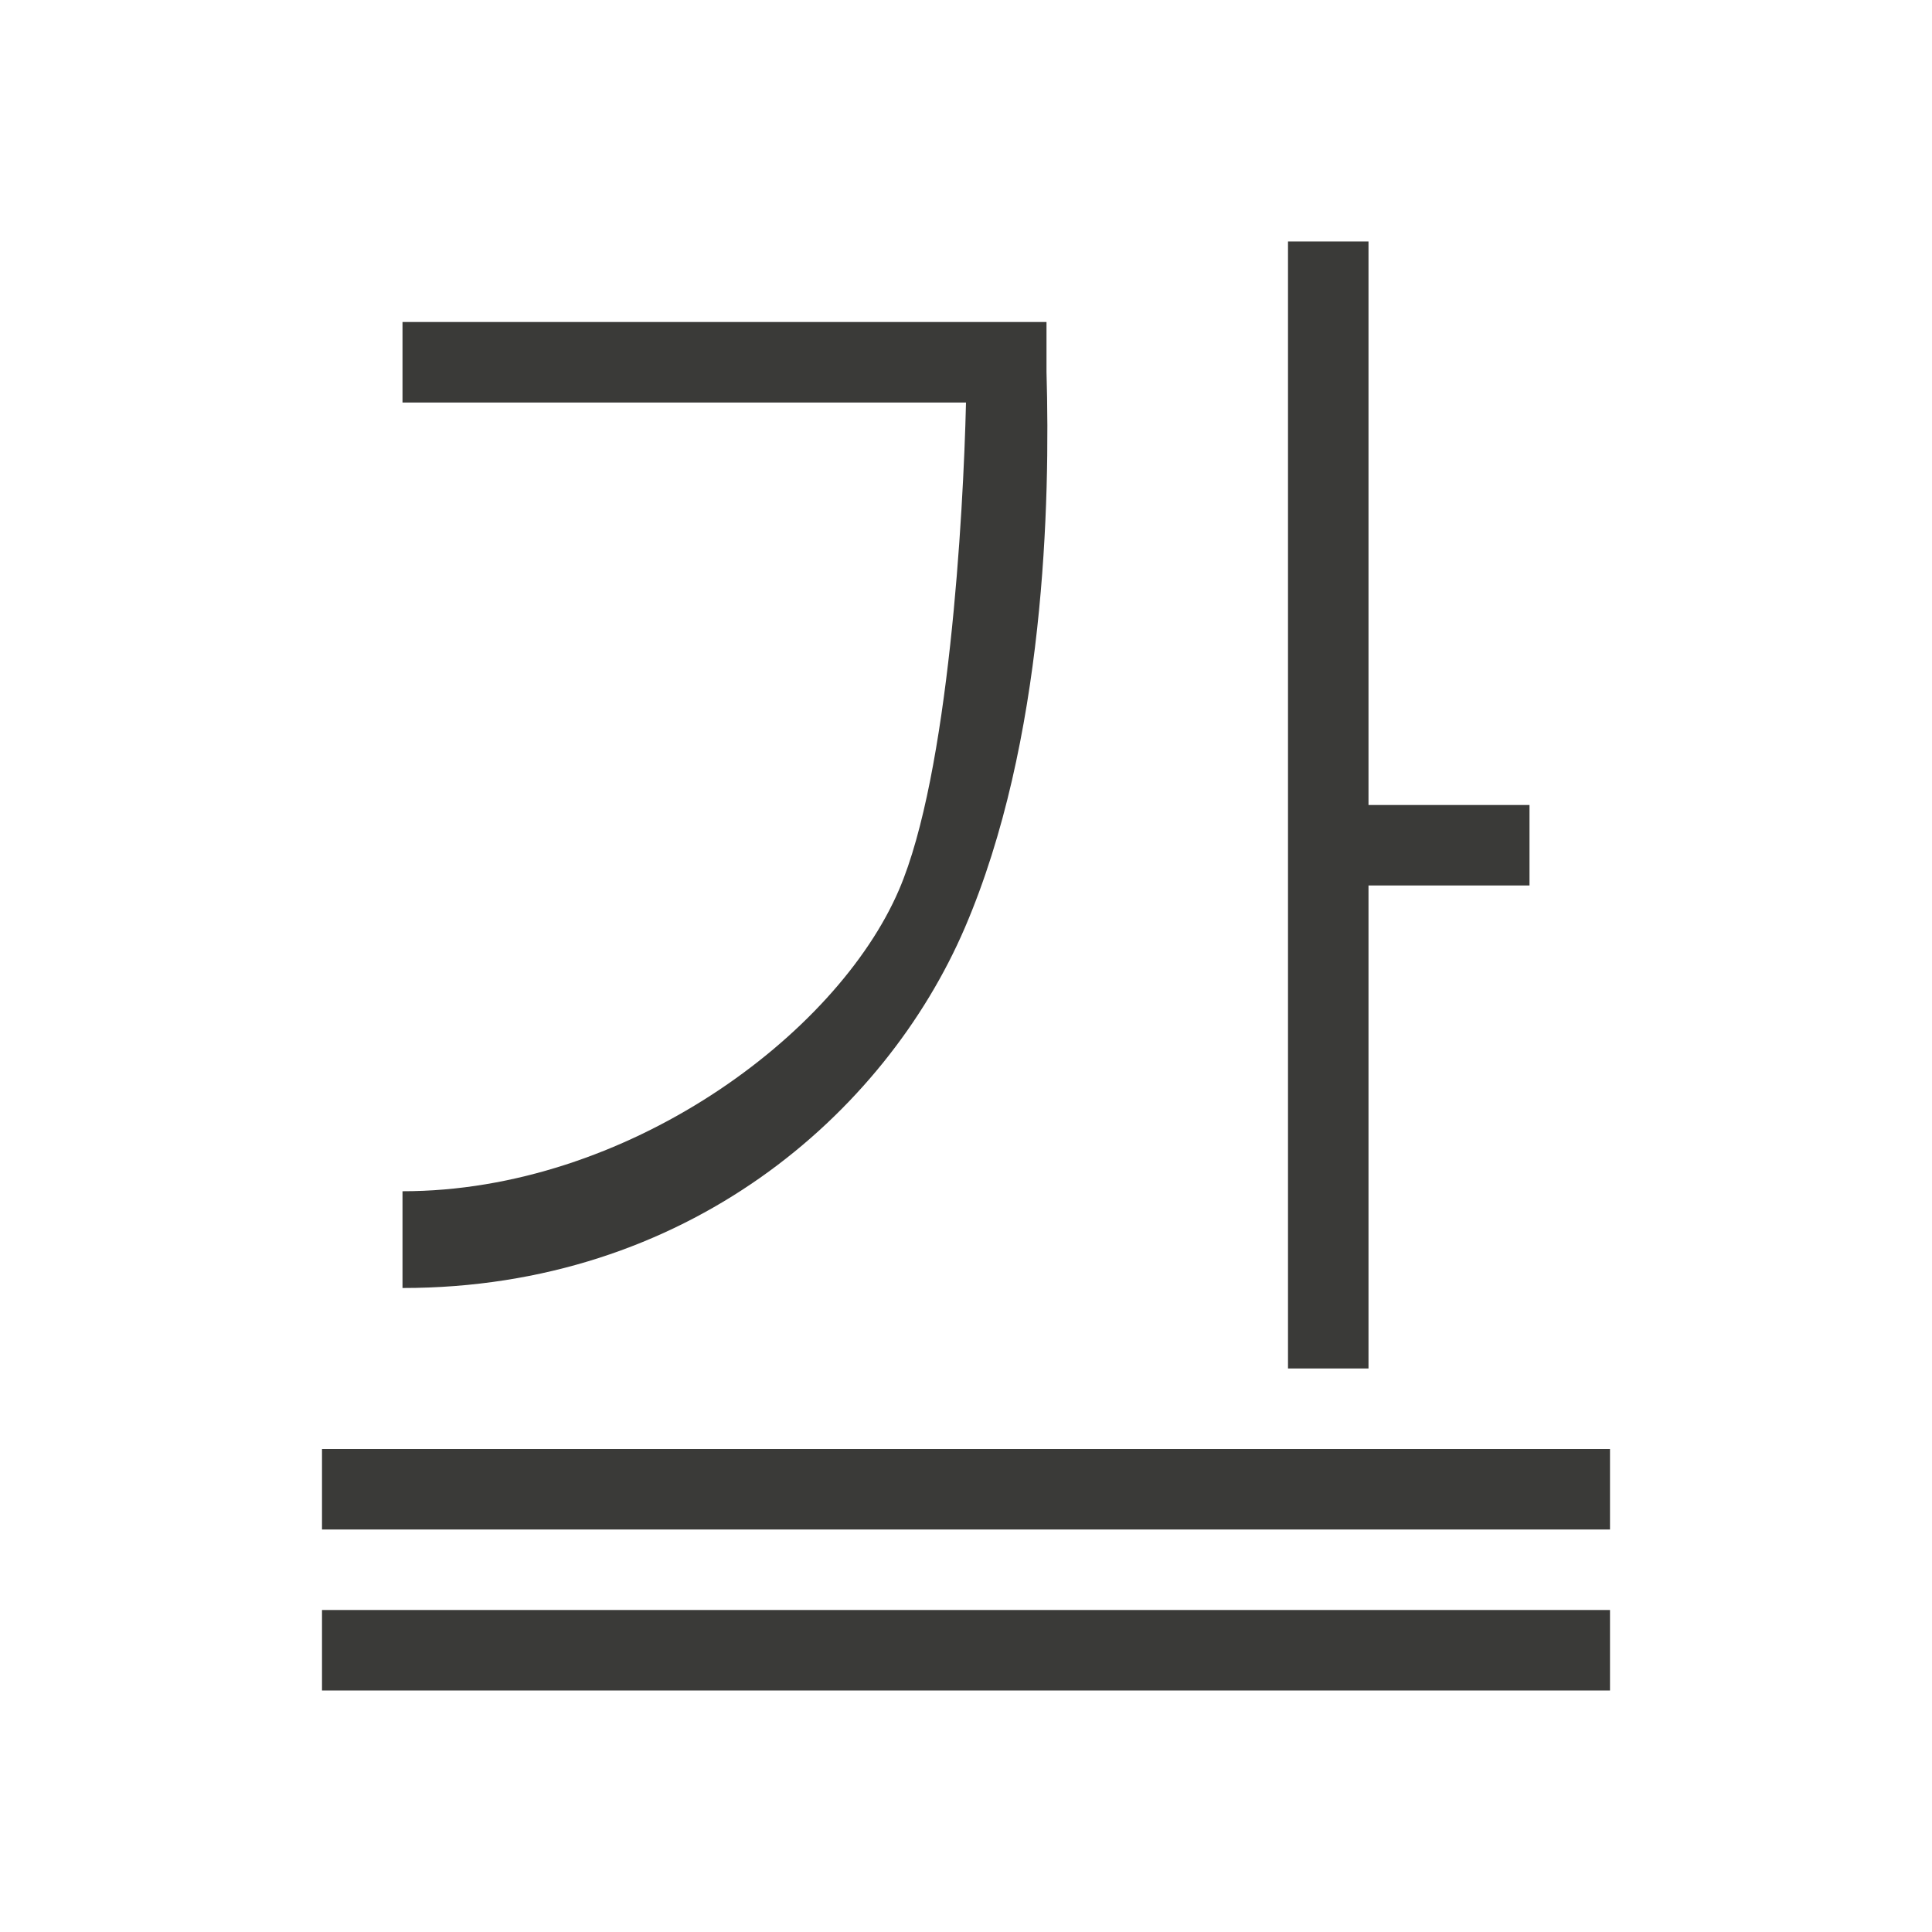 <svg viewBox="0 0 24 24" xmlns="http://www.w3.org/2000/svg"><g fill="#3a3a38"><path d="m16 3v14h1v-6h2v-1h-2v-7zm-11 1v1h7c-.033 1.405-.214 4.614-.832 6.053-.777 1.81-3.391 3.746-6.168 3.745v1.202c3.523.002 5.99-2.158 6.986-4.476.995-2.318 1.061-5.287 1.014-6.904v-.62z" fill-rule="evenodd" stroke-width=".7"/><path d="m4 20h16v1h-16z"/><path d="m4 18h16v1h-16z"/></g></svg>